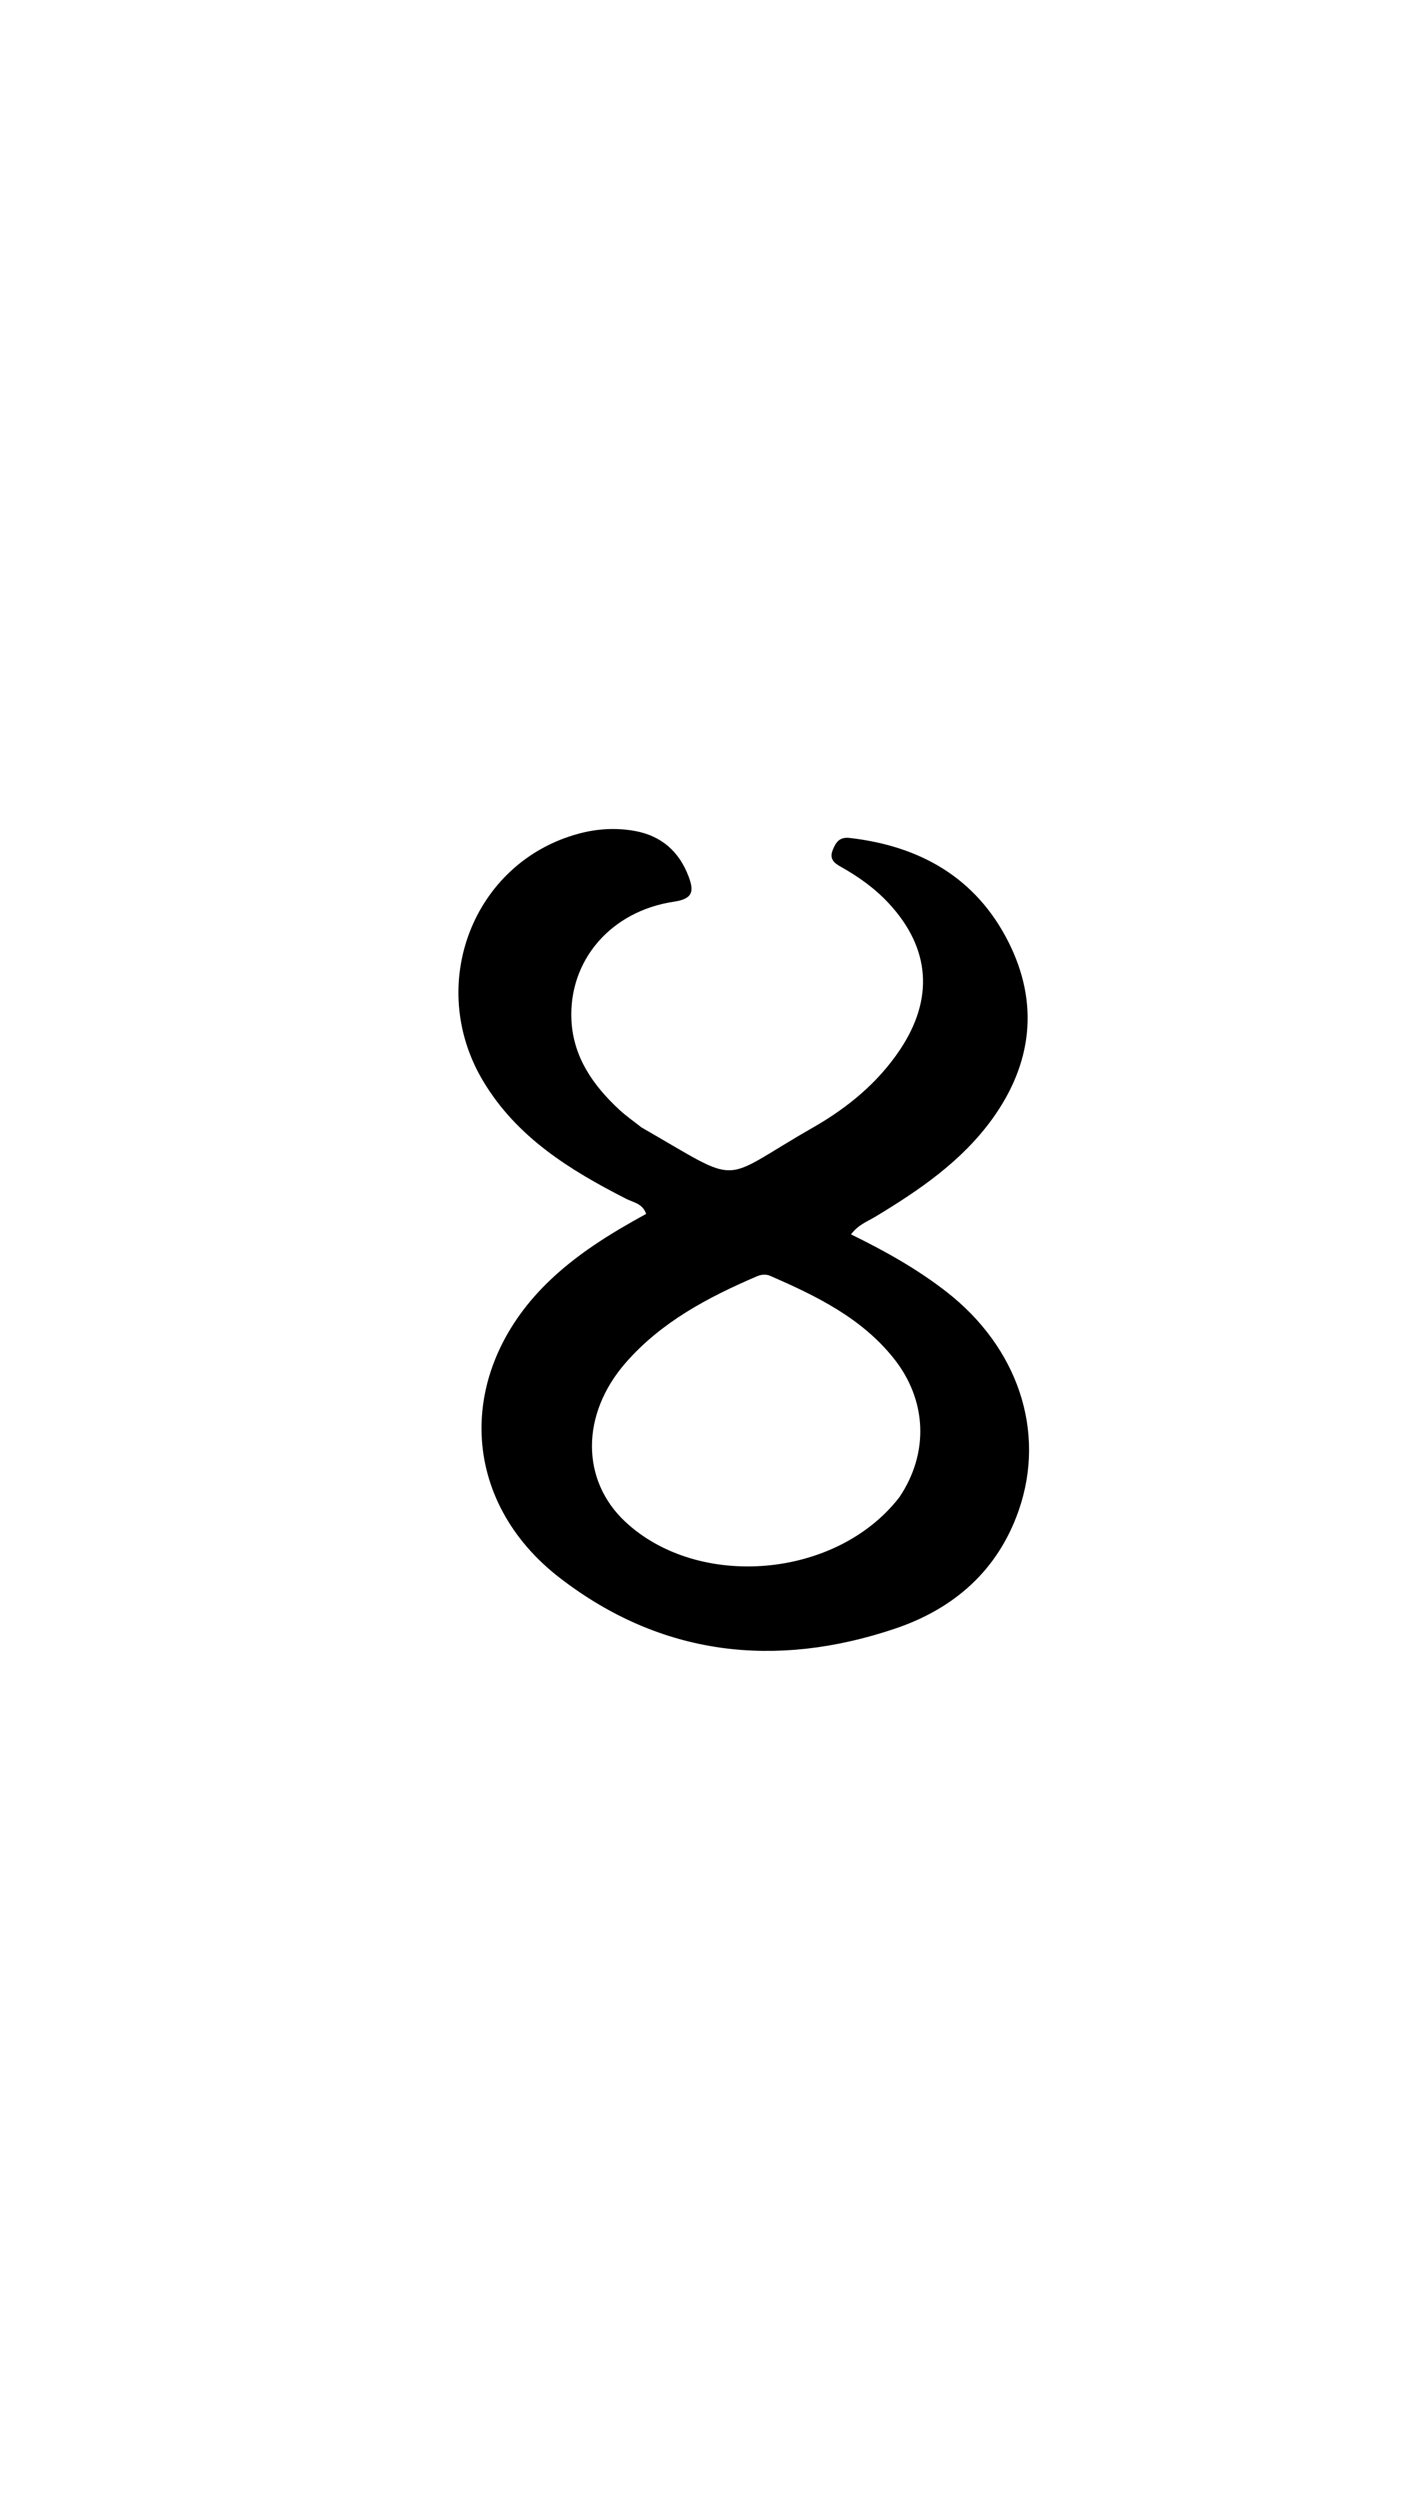 <svg version="1.1" id="Layer_1" xmlns="http://www.w3.org/2000/svg" xmlns:xlink="http://www.w3.org/1999/xlink" x="0px" y="0px"
	 width="100%" viewBox="0 0 336 592" enable-background="new 0 0 336 592" xml:space="preserve">
<path fill="#000000" opacity="1" stroke="none" 
	d="
M152.014,266.997 
	C176.482,281.02 169.897,280.001 192.592,267.043 
	C200.702,262.412 207.965,256.52 213.282,248.549 
	C221.309,236.513 220.45,224.576 210.65,213.975 
	C207.331,210.385 203.415,207.597 199.172,205.229 
	C197.604,204.354 196.469,203.375 197.329,201.261 
	C198.094,199.378 198.968,198.17 201.331,198.439 
	C218.007,200.341 231.261,207.85 238.936,223.031 
	C246.259,237.515 244.612,251.831 235.134,264.966 
	C227.878,275.021 217.792,281.876 207.324,288.19 
	C205.505,289.288 203.401,290 201.647,292.319 
	C209.658,296.224 217.276,300.485 224.219,305.875 
	C241.123,318.998 247.935,338.886 241.383,357.704 
	C236.434,371.92 226.03,380.985 212.09,385.679 
	C183.675,395.247 156.6,392.125 132.686,373.698 
	C108.907,355.376 108.06,325.166 129.465,304.014 
	C136.407,297.153 144.596,292.126 153.108,287.465 
	C152.256,284.978 150.049,284.753 148.367,283.894 
	C135.034,277.088 122.477,269.362 114.498,256.042 
	C100.844,233.245 112.068,204.157 137.14,197.418 
	C141.537,196.236 146.032,195.977 150.483,196.792 
	C156.706,197.932 160.947,201.652 163.17,207.582 
	C164.406,210.879 164.373,212.843 159.743,213.525 
	C144.694,215.744 134.675,227.508 135.41,241.685 
	C135.859,250.348 140.519,257.002 146.661,262.72 
	C148.242,264.191 150.032,265.437 152.014,266.997 
M213.109,354.564 
	C220.165,344.095 219.674,331.573 211.761,321.666 
	C204.11,312.084 193.481,306.935 182.595,302.174 
	C181.421,301.66 180.368,301.808 179.242,302.293 
	C167.69,307.263 156.673,313.075 148.244,322.737 
	C137.601,334.938 137.63,350.555 148.191,360.396 
	C165.497,376.522 198.181,373.861 213.109,354.564 
z"/>
</svg>